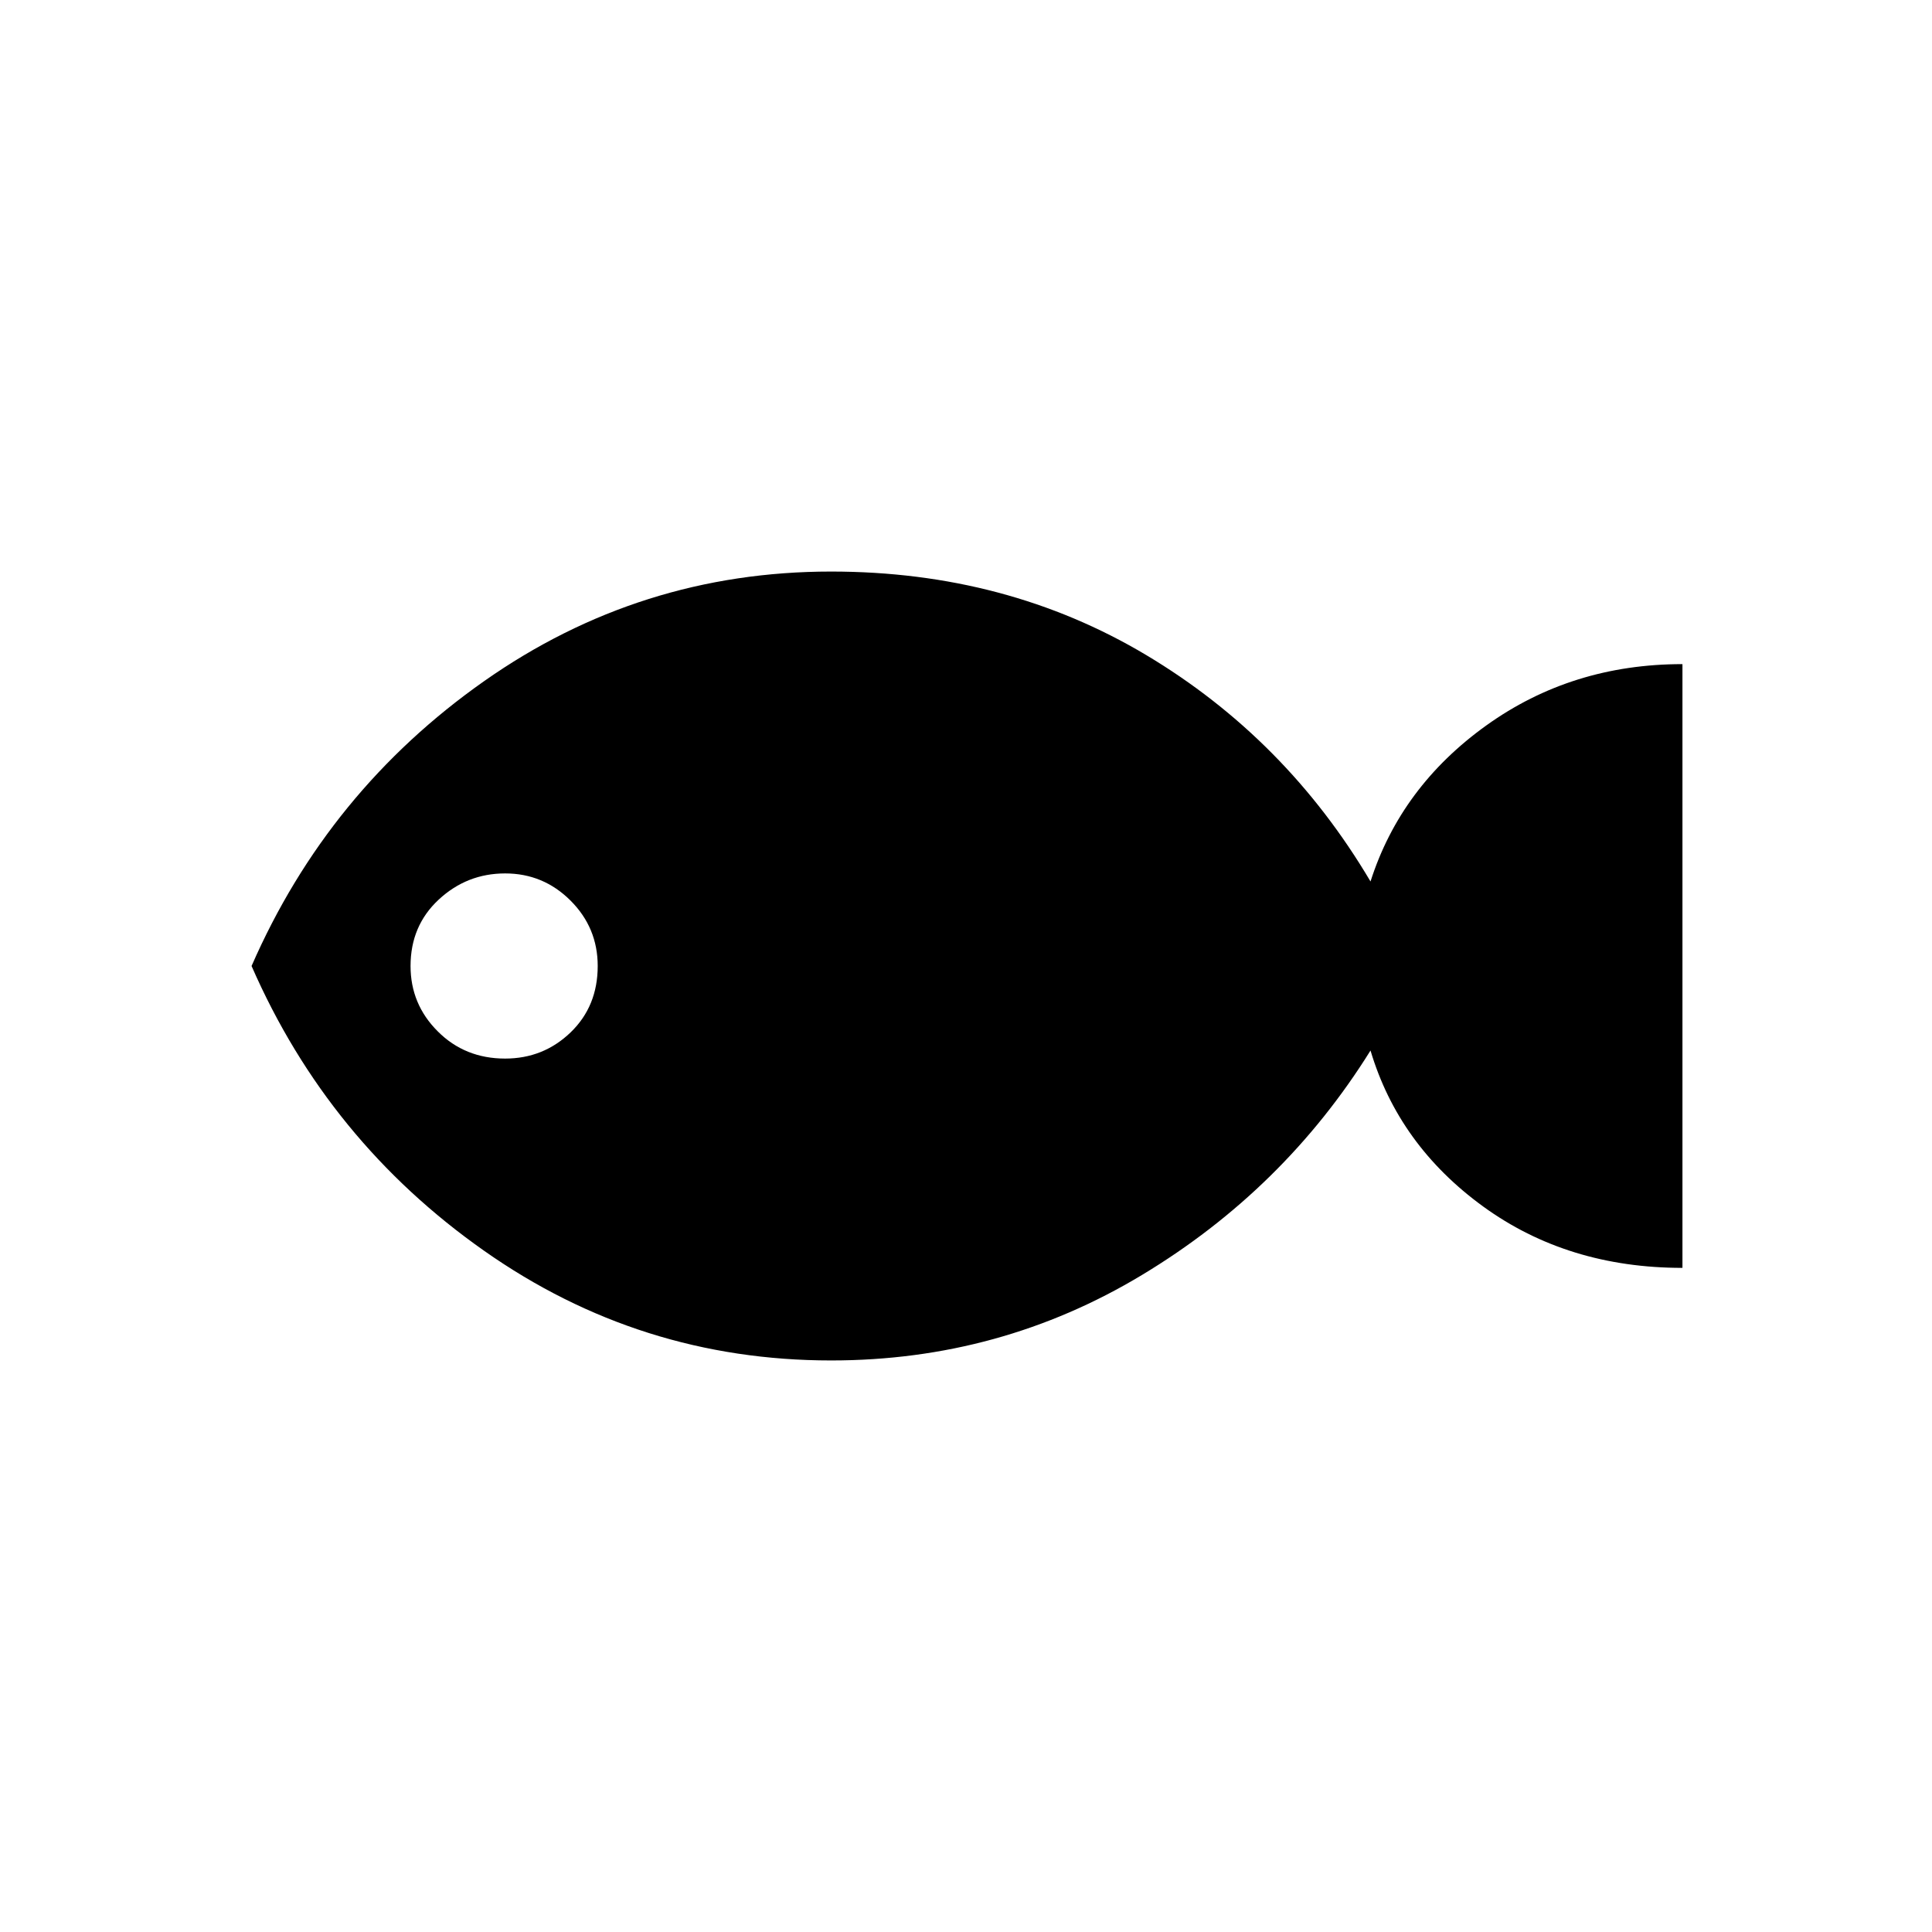 <svg xmlns="http://www.w3.org/2000/svg" height="24" width="24"><path d="M10.325 16.9Q7.95 16.9 6.013 15.537Q4.075 14.175 3.125 12Q4.075 9.825 6.013 8.462Q7.95 7.1 10.325 7.1Q12.5 7.1 14.238 8.137Q15.975 9.175 17.025 10.95Q17.4 9.775 18.463 9.012Q19.525 8.25 20.9 8.25V15.75Q19.475 15.75 18.425 14.988Q17.375 14.225 17.025 13.05Q15.95 14.775 14.188 15.837Q12.425 16.9 10.325 16.9ZM6.275 13.15Q6.75 13.15 7.088 12.825Q7.425 12.5 7.425 12Q7.425 11.525 7.088 11.188Q6.75 10.85 6.275 10.85Q5.8 10.85 5.45 11.175Q5.1 11.5 5.1 12Q5.1 12.475 5.438 12.812Q5.775 13.15 6.275 13.15Z"/></svg>